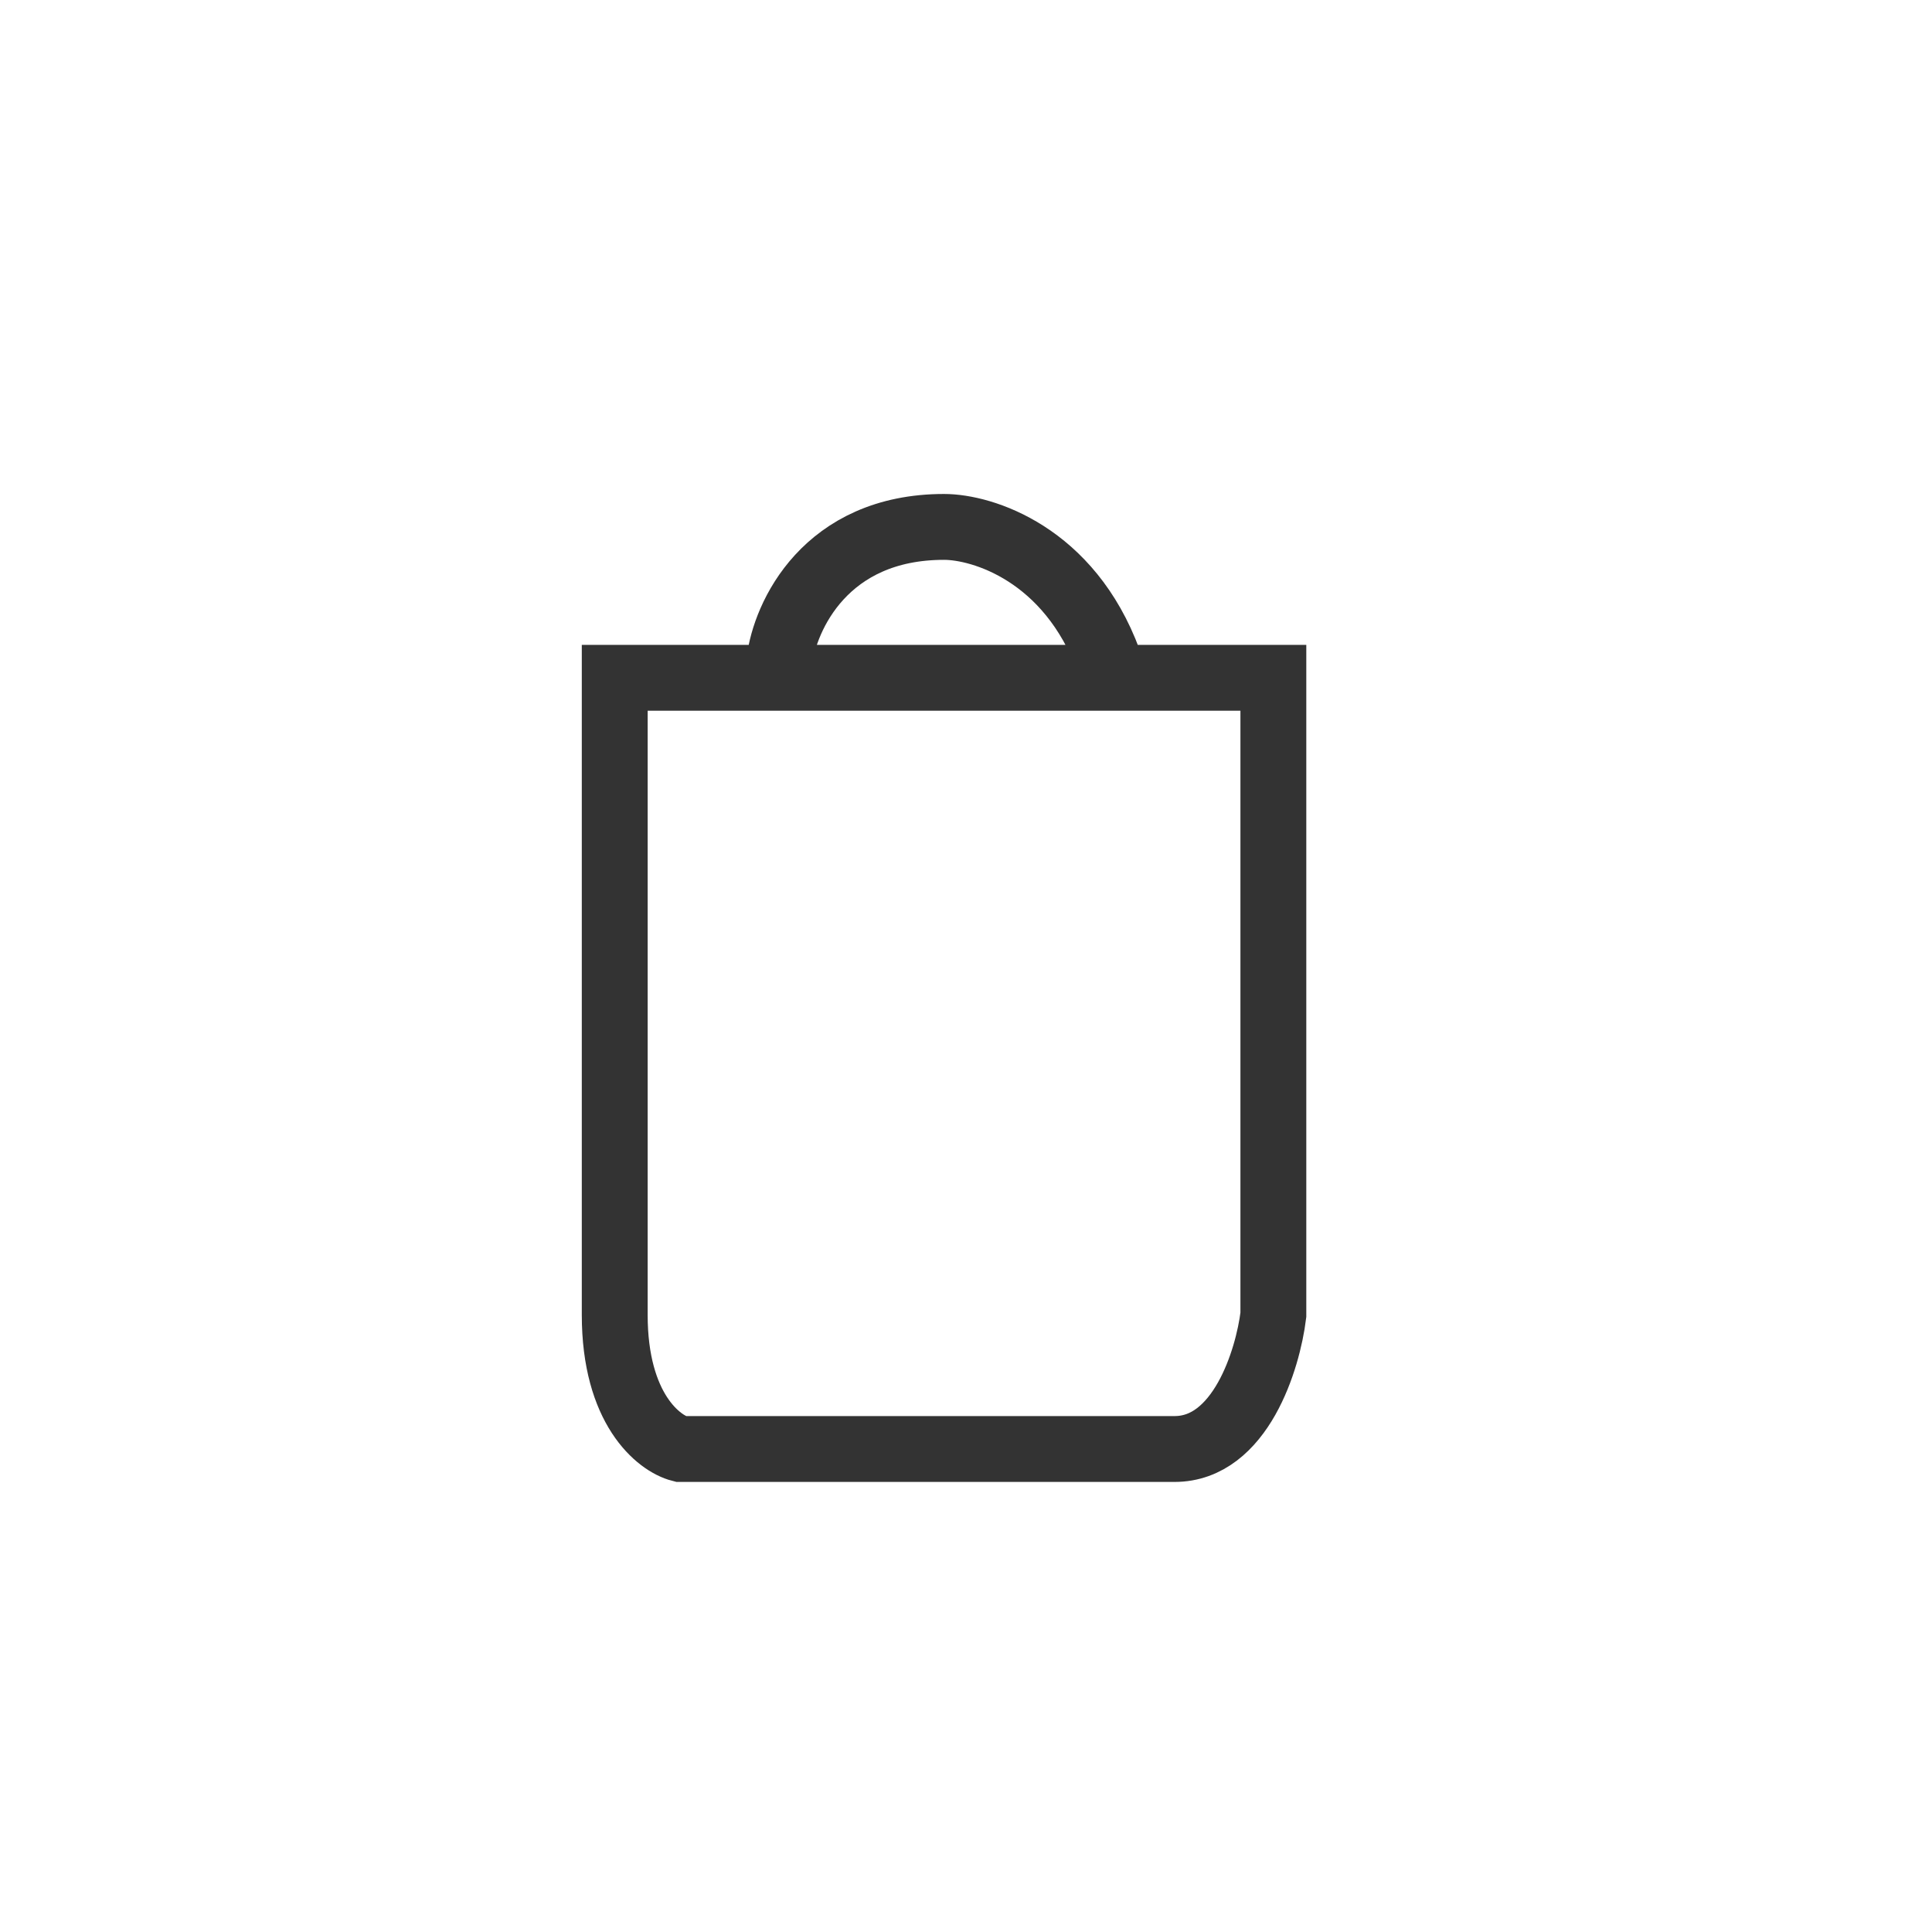 <svg width="44" height="44" viewBox="0 0 44 44" fill="none" xmlns="http://www.w3.org/2000/svg">
<path d="M17.75 15.055C17.875 14.036 18.8 12 21.5 12C22.375 12 24.35 12.611 25.25 15.055M14 15.436H29V29.945C28.875 30.964 28.25 33 26.75 33C25.25 33 18.625 33 15.5 33C15 32.873 14 32.084 14 29.945C14 27.807 14 19.382 14 15.436Z" stroke="#333333" stroke-width="1.5"/>
</svg>

